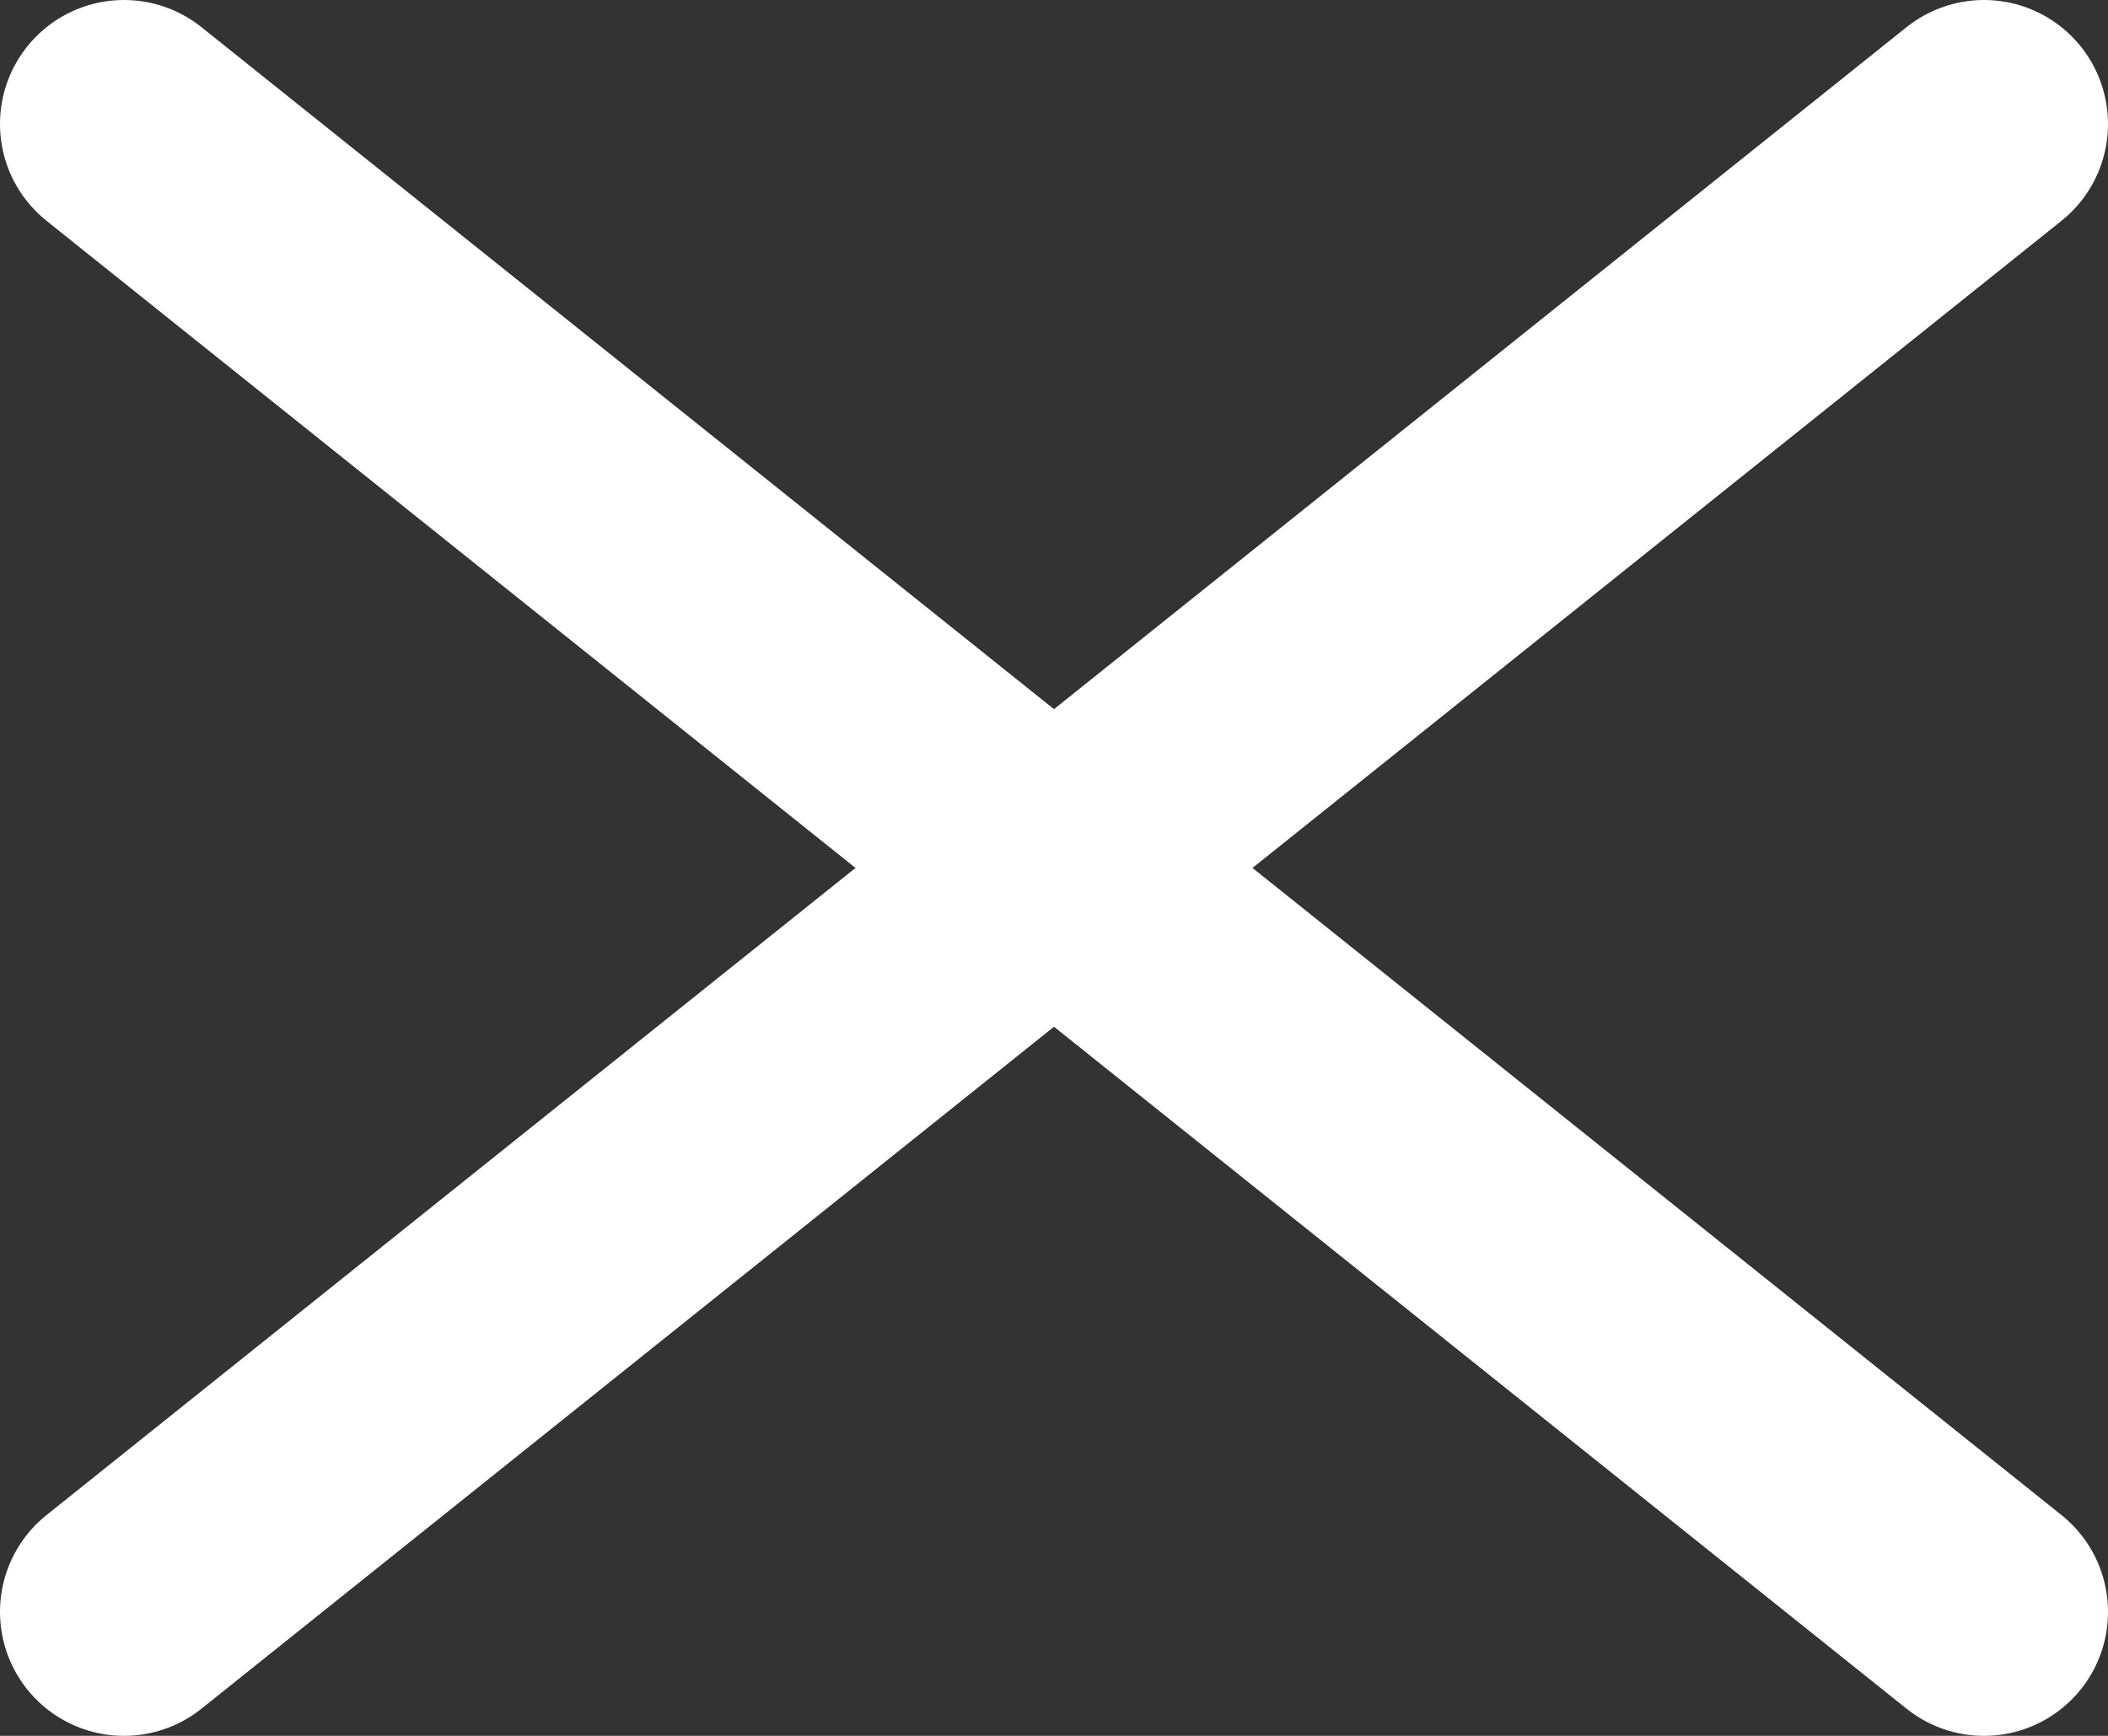<svg width="17" height="14" viewBox="0 0 17 14" fill="none" xmlns="http://www.w3.org/2000/svg">
<rect x="0" y="0" width="17" height="14" fill="#333333" stroke="none"/>
<path d="M1 1L16 13" stroke="white" stroke-width="2" stroke-linecap="round" stroke-linejoin="round"/>
<path d="M16 1L1 13" stroke="white" stroke-width="2" stroke-linecap="round" stroke-linejoin="round"/>
</svg>



